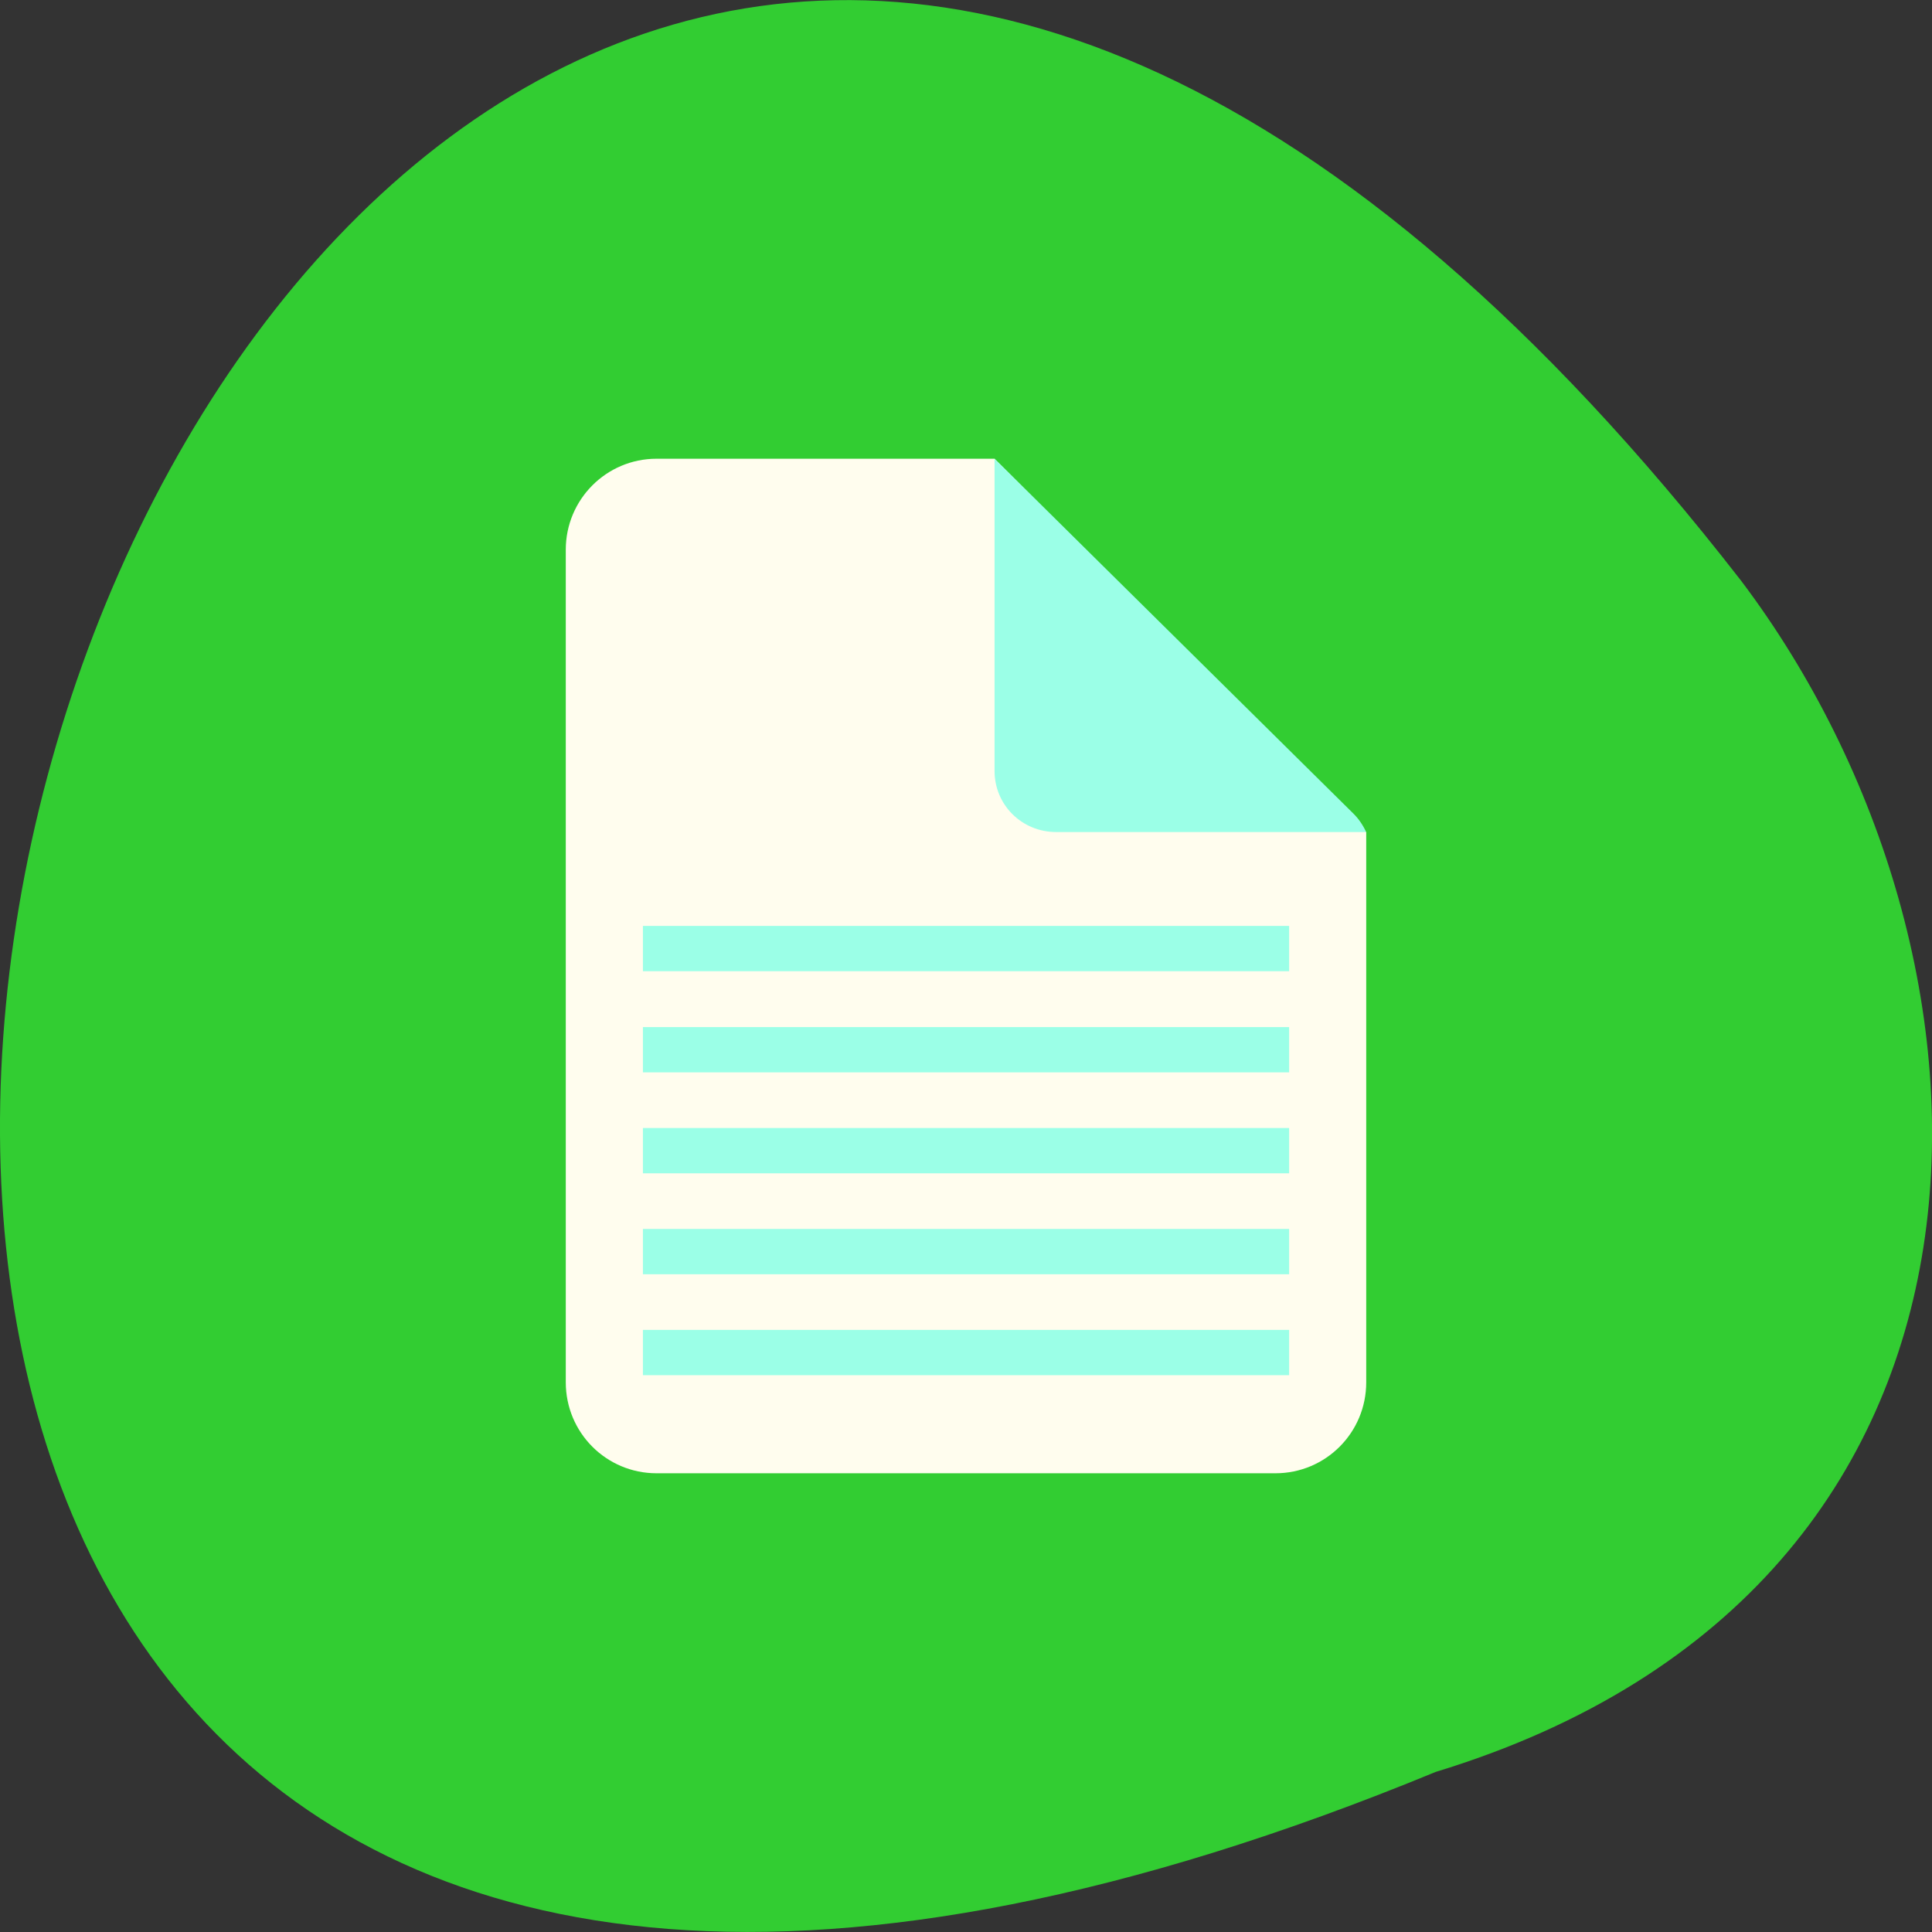 
<svg xmlns="http://www.w3.org/2000/svg" xmlns:xlink="http://www.w3.org/1999/xlink" width="32px" height="32px" viewBox="0 0 32 32" version="1.1">
<rect x="0" y="0" width="32" height="32" fill="#333333" stroke="none"/>
<g id="surface1">
<path style=" stroke:none;fill-rule:nonzero;fill:rgb(19.608%,80.392%,19.608%);fill-opacity:1;" d="M 23.781 29.348 C -17.395 46.309 1.949 -25.012 28.84 9.621 C 33.527 15.832 33.887 26.266 23.781 29.348 Z M 23.781 29.348 "/>
<path style=" stroke:none;fill-rule:nonzero;fill:rgb(100%,99.216%,93.333%);fill-opacity:1;" d="M 10.875 7.598 C 10.043 7.598 9.371 8.273 9.371 9.105 L 9.371 22.895 C 9.371 23.73 10.043 24.402 10.875 24.402 L 21.125 24.402 C 21.957 24.402 22.629 23.73 22.629 22.895 L 22.629 13.785 C 22.605 13.758 22.598 13.723 22.574 13.699 L 16.473 7.598 Z M 10.875 7.598 "/>
<path style=" stroke:none;fill-rule:nonzero;fill:rgb(60.784%,100%,90.588%);fill-opacity:1;" d="M 22.629 13.785 C 22.578 13.672 22.508 13.566 22.418 13.477 L 16.473 7.598 L 16.473 12.77 C 16.473 13.332 16.926 13.781 17.492 13.781 L 22.629 13.781 Z M 22.629 13.785 "/>
<path style="fill:none;stroke-width:6;stroke-linecap:butt;stroke-linejoin:miter;stroke:rgb(60.784%,100%,90.588%);stroke-opacity:1;stroke-miterlimit:4;" d="M 85.35 975.579 L 170.976 975.579 " transform="matrix(0.125,0,0,0.125,-0.02,-99.545)"/>
<path style="fill:none;stroke-width:6;stroke-linecap:butt;stroke-linejoin:miter;stroke:rgb(60.784%,100%,90.588%);stroke-opacity:1;stroke-miterlimit:4;" d="M 85.35 962.204 L 170.976 962.204 " transform="matrix(0.125,0,0,0.125,-0.02,-99.545)"/>
<path style="fill:none;stroke-width:6;stroke-linecap:butt;stroke-linejoin:miter;stroke:rgb(60.784%,100%,90.588%);stroke-opacity:1;stroke-miterlimit:4;" d="M 85.35 948.829 L 170.976 948.829 " transform="matrix(0.125,0,0,0.125,-0.02,-99.545)"/>
<path style="fill:none;stroke-width:6;stroke-linecap:butt;stroke-linejoin:miter;stroke:rgb(60.784%,100%,90.588%);stroke-opacity:1;stroke-miterlimit:4;" d="M 85.35 935.454 L 170.976 935.454 " transform="matrix(0.125,0,0,0.125,-0.02,-99.545)"/>
<path style="fill:none;stroke-width:6;stroke-linecap:butt;stroke-linejoin:miter;stroke:rgb(60.784%,100%,90.588%);stroke-opacity:1;stroke-miterlimit:4;" d="M 85.35 922.048 L 170.976 922.048 " transform="matrix(0.125,0,0,0.125,-0.02,-99.545)"/>
</g>
</svg>
